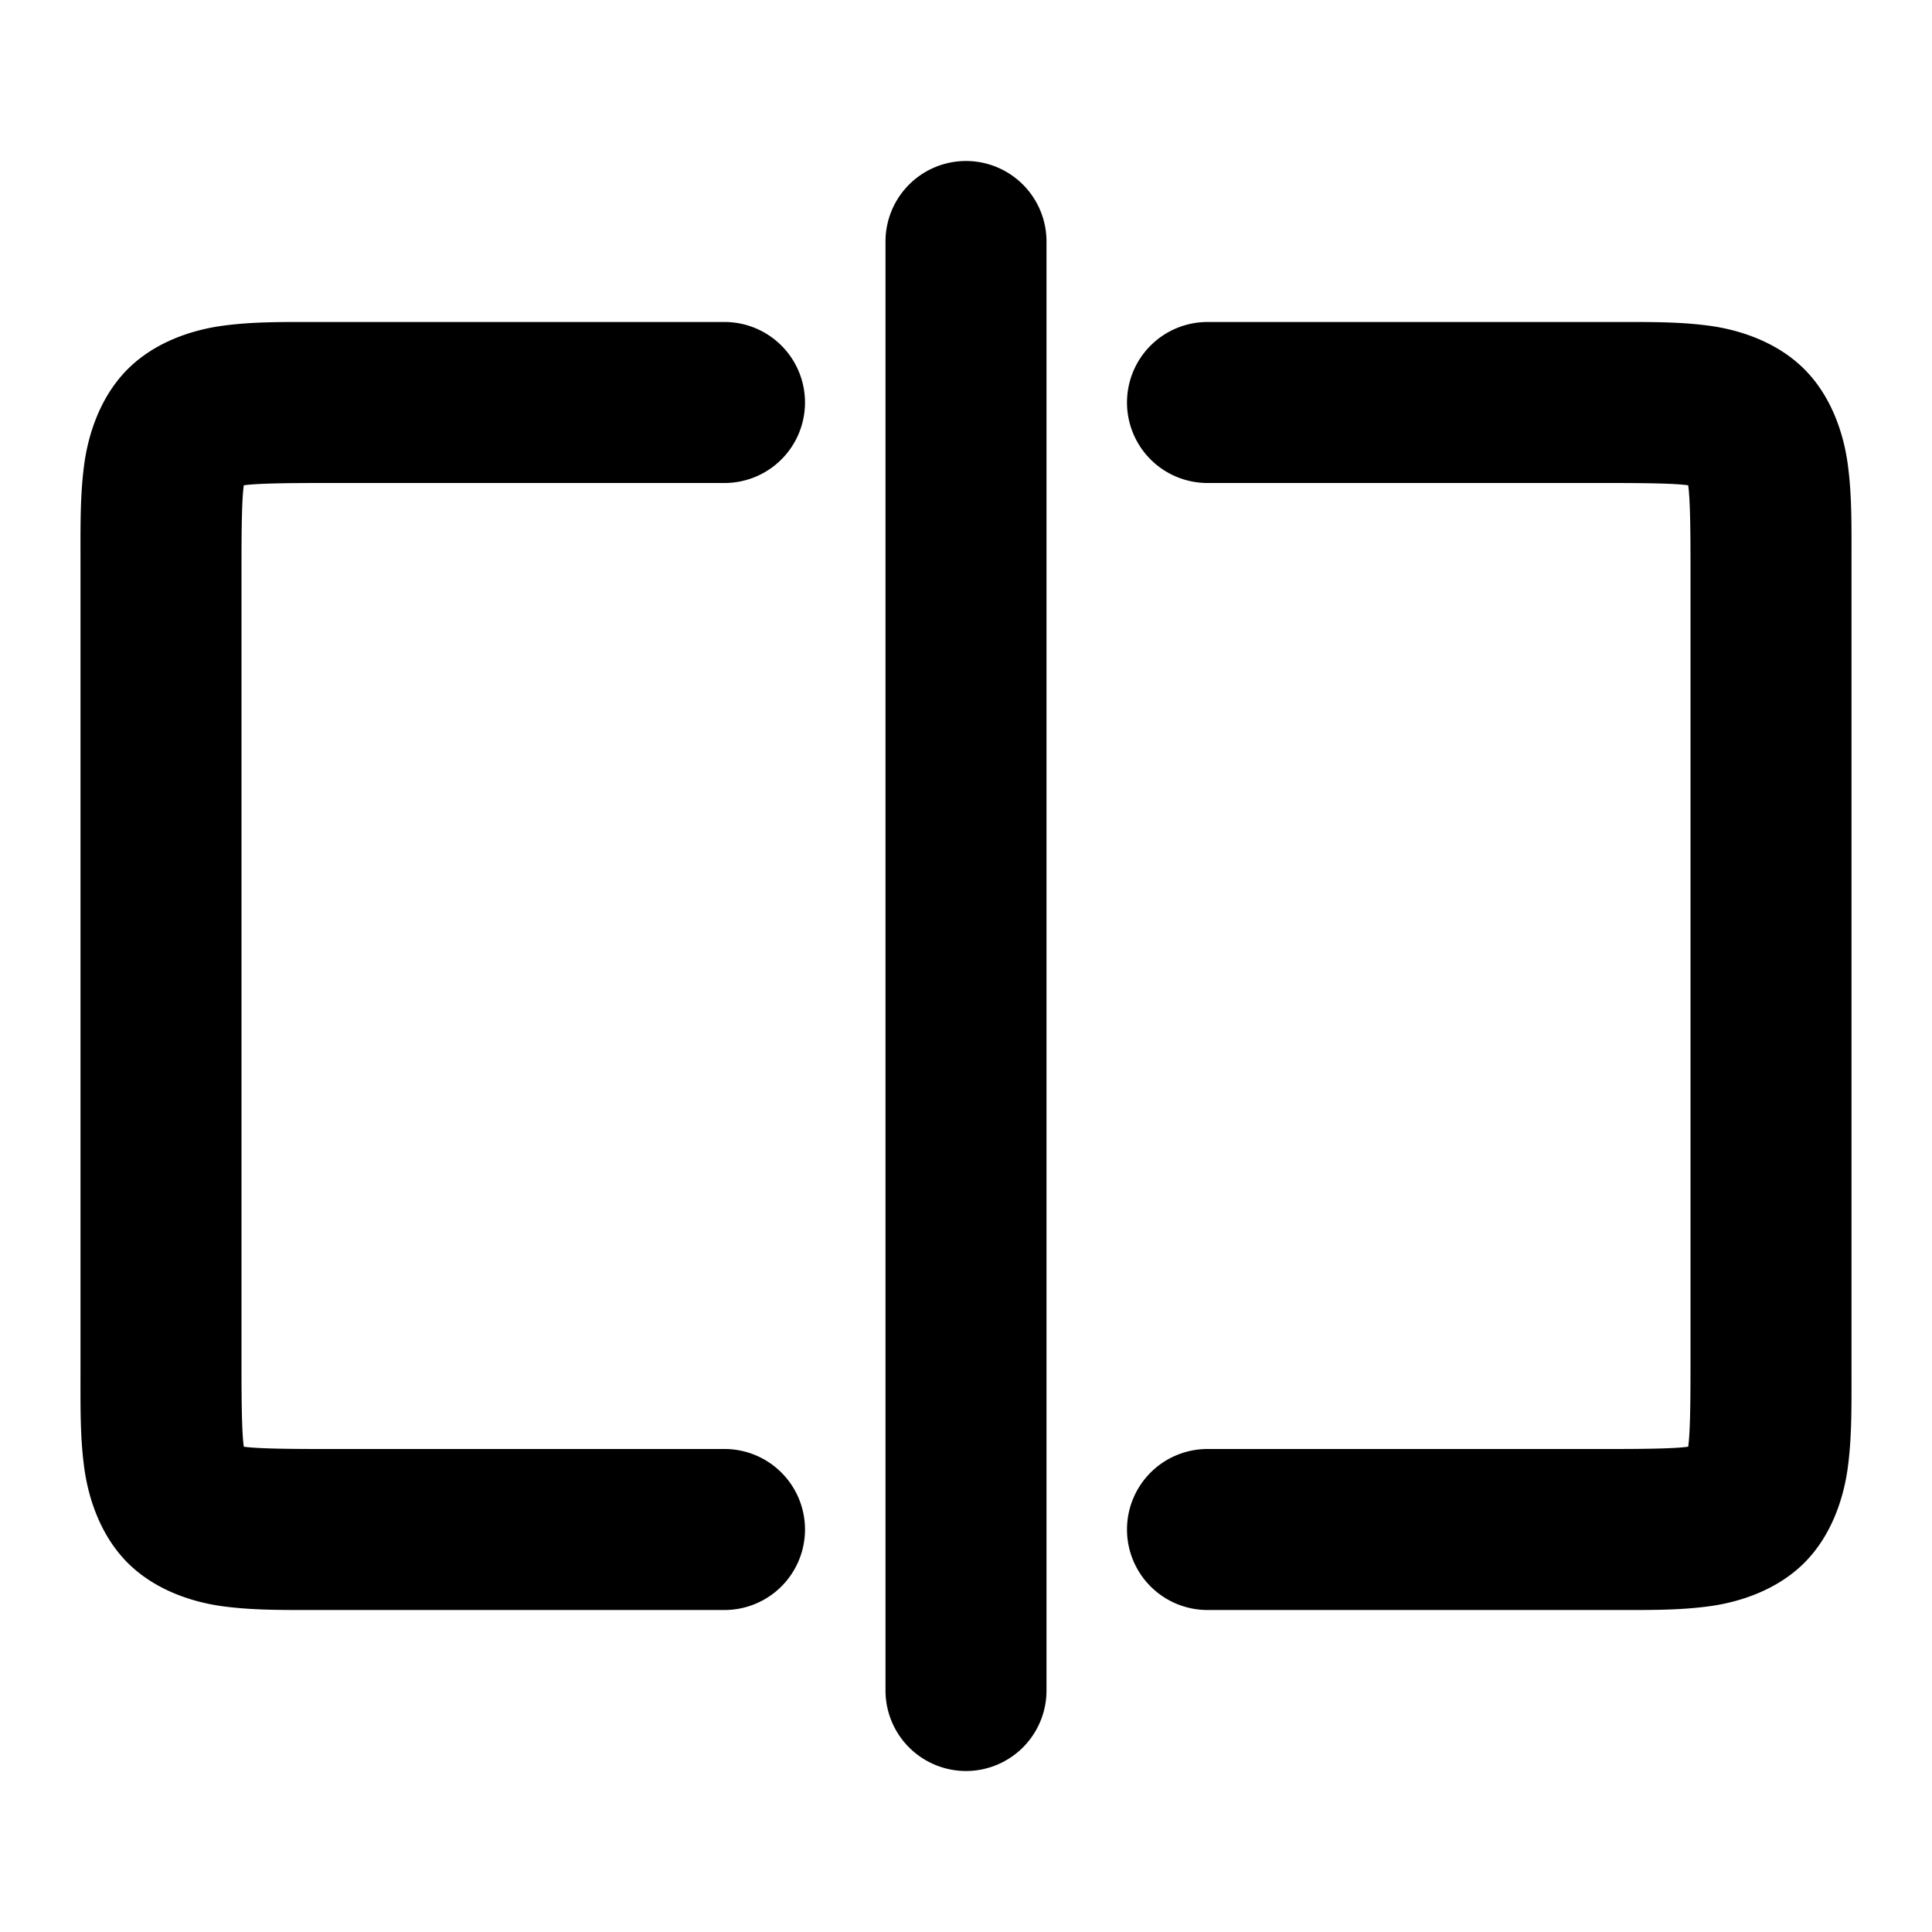 <svg xmlns="http://www.w3.org/2000/svg" width="48" height="48" viewBox="0 0 48 48"><path d="M24 4a2 2 0 0 0-2 2v36a2 2 0 0 0 2 2 2 2 0 0 0 2-2V6a2 2 0 0 0-2-2zM8 8c-.943 0-1.69-.012-2.46.092-.772.103-1.696.408-2.368 1.08s-.977 1.596-1.08 2.367S2 13.057 2 14v20c0 .943-.012 1.69.092 2.46.103.772.408 1.696 1.08 2.368s1.596.977 2.367 1.08S7.057 40 8 40h10a2 2 0 0 0 2-2 2 2 0 0 0-2-2H8c-.943 0-1.61-.012-1.928-.055l-.015-.002-.002-.015C6.012 35.61 6 34.943 6 34V14c0-.943.012-1.61.055-1.928l.002-.015.015-.002C6.39 12.012 7.057 12 8 12h10a2 2 0 0 0 2-2 2 2 0 0 0-2-2zm22 0a2 2 0 0 0-2 2 2 2 0 0 0 2 2h10c.943 0 1.61.012 1.928.055l.015.002.002.015c.043.318.055.985.055 1.928v20c0 .943-.012 1.61-.055 1.928l-.002.015-.015.002c-.318.043-.985.055-1.928.055H30a2 2 0 0 0-2 2 2 2 0 0 0 2 2h10c.943 0 1.69.012 2.46-.092.772-.103 1.696-.408 2.368-1.08s.977-1.596 1.08-2.367S46 34.943 46 34V14c0-.943.012-1.69-.092-2.46-.103-.772-.408-1.696-1.08-2.368s-1.596-.977-2.367-1.08S40.943 8 40 8z"/></svg>